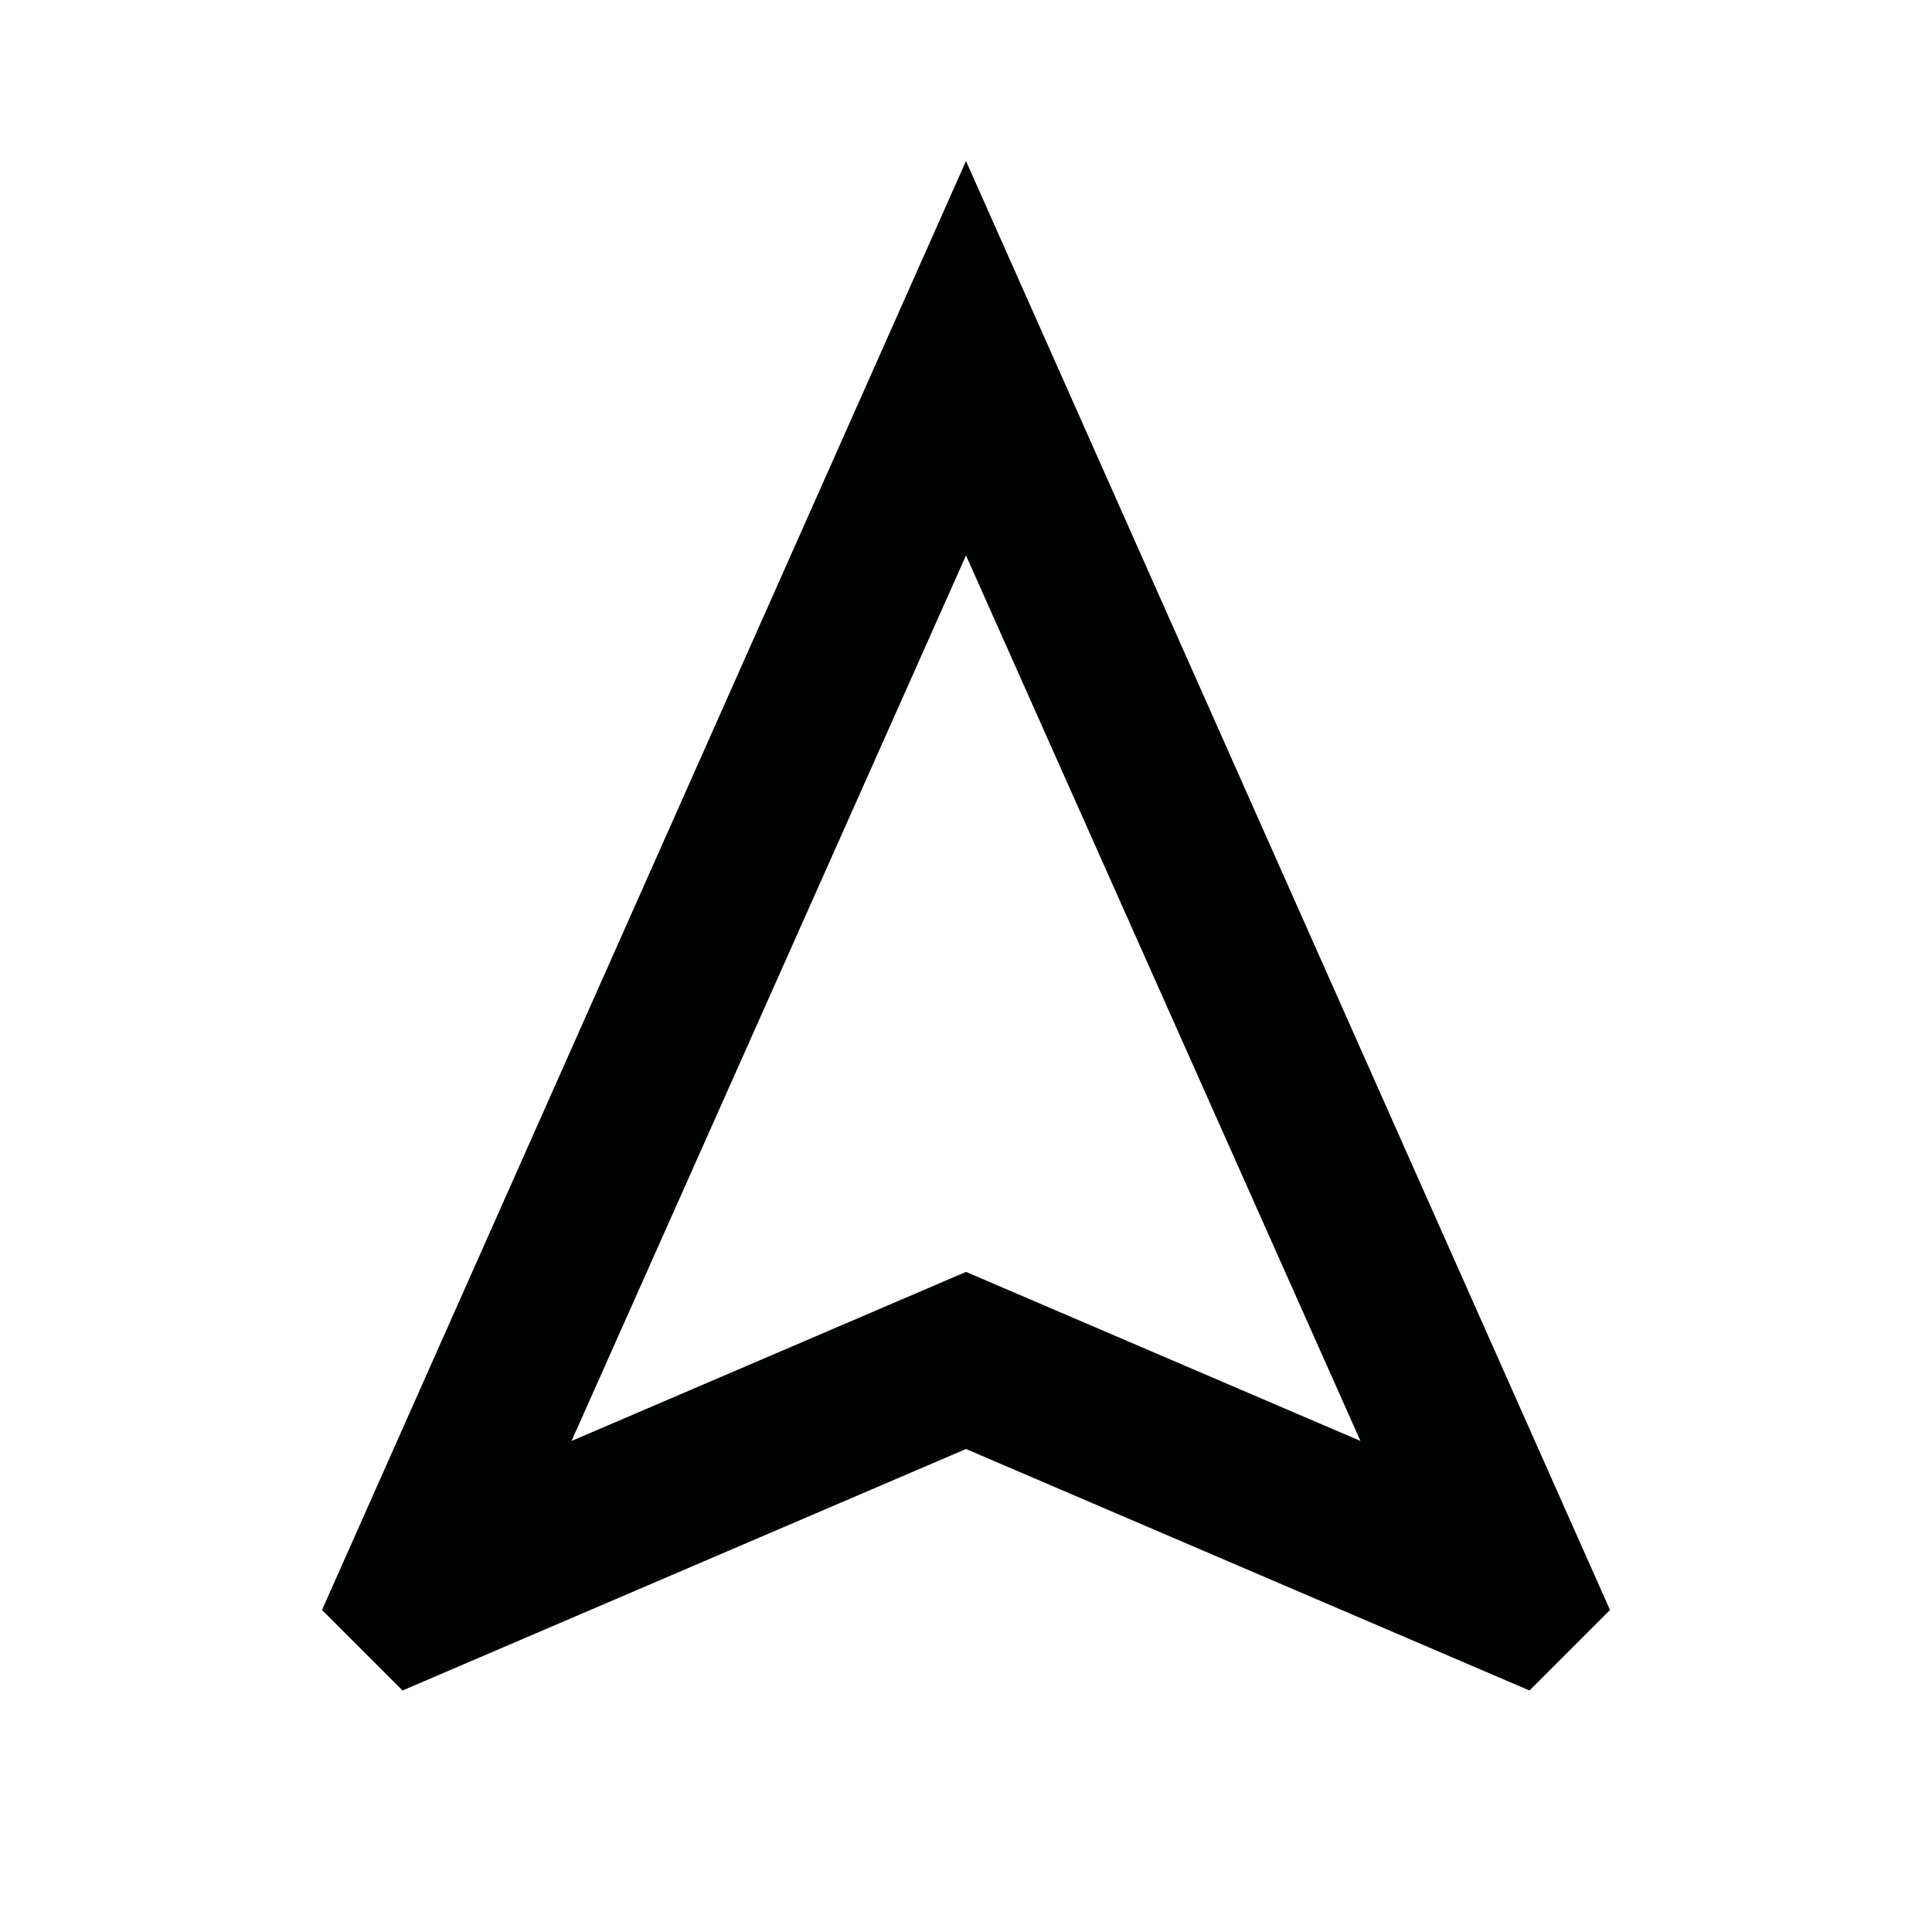 <svg width="24" height="24" viewBox="0 0 24 24" fill="none" xmlns="http://www.w3.org/2000/svg">
<mask id="mask0_2473_9899" style="mask-type:alpha" maskUnits="userSpaceOnUse" x="0" y="0" width="24" height="24">
<rect width="24" height="24" fill="#D9D9D9"/>
</mask>
<g mask="url(#mask0_2473_9899)">
<path d="M5 21L4 20L12 2L20 20L19 21L12 18L5 21ZM7.1 17.9L12 15.8L16.9 17.9L12 6.9L7.1 17.9Z" fill="#000301"/>
</g>
</svg>
